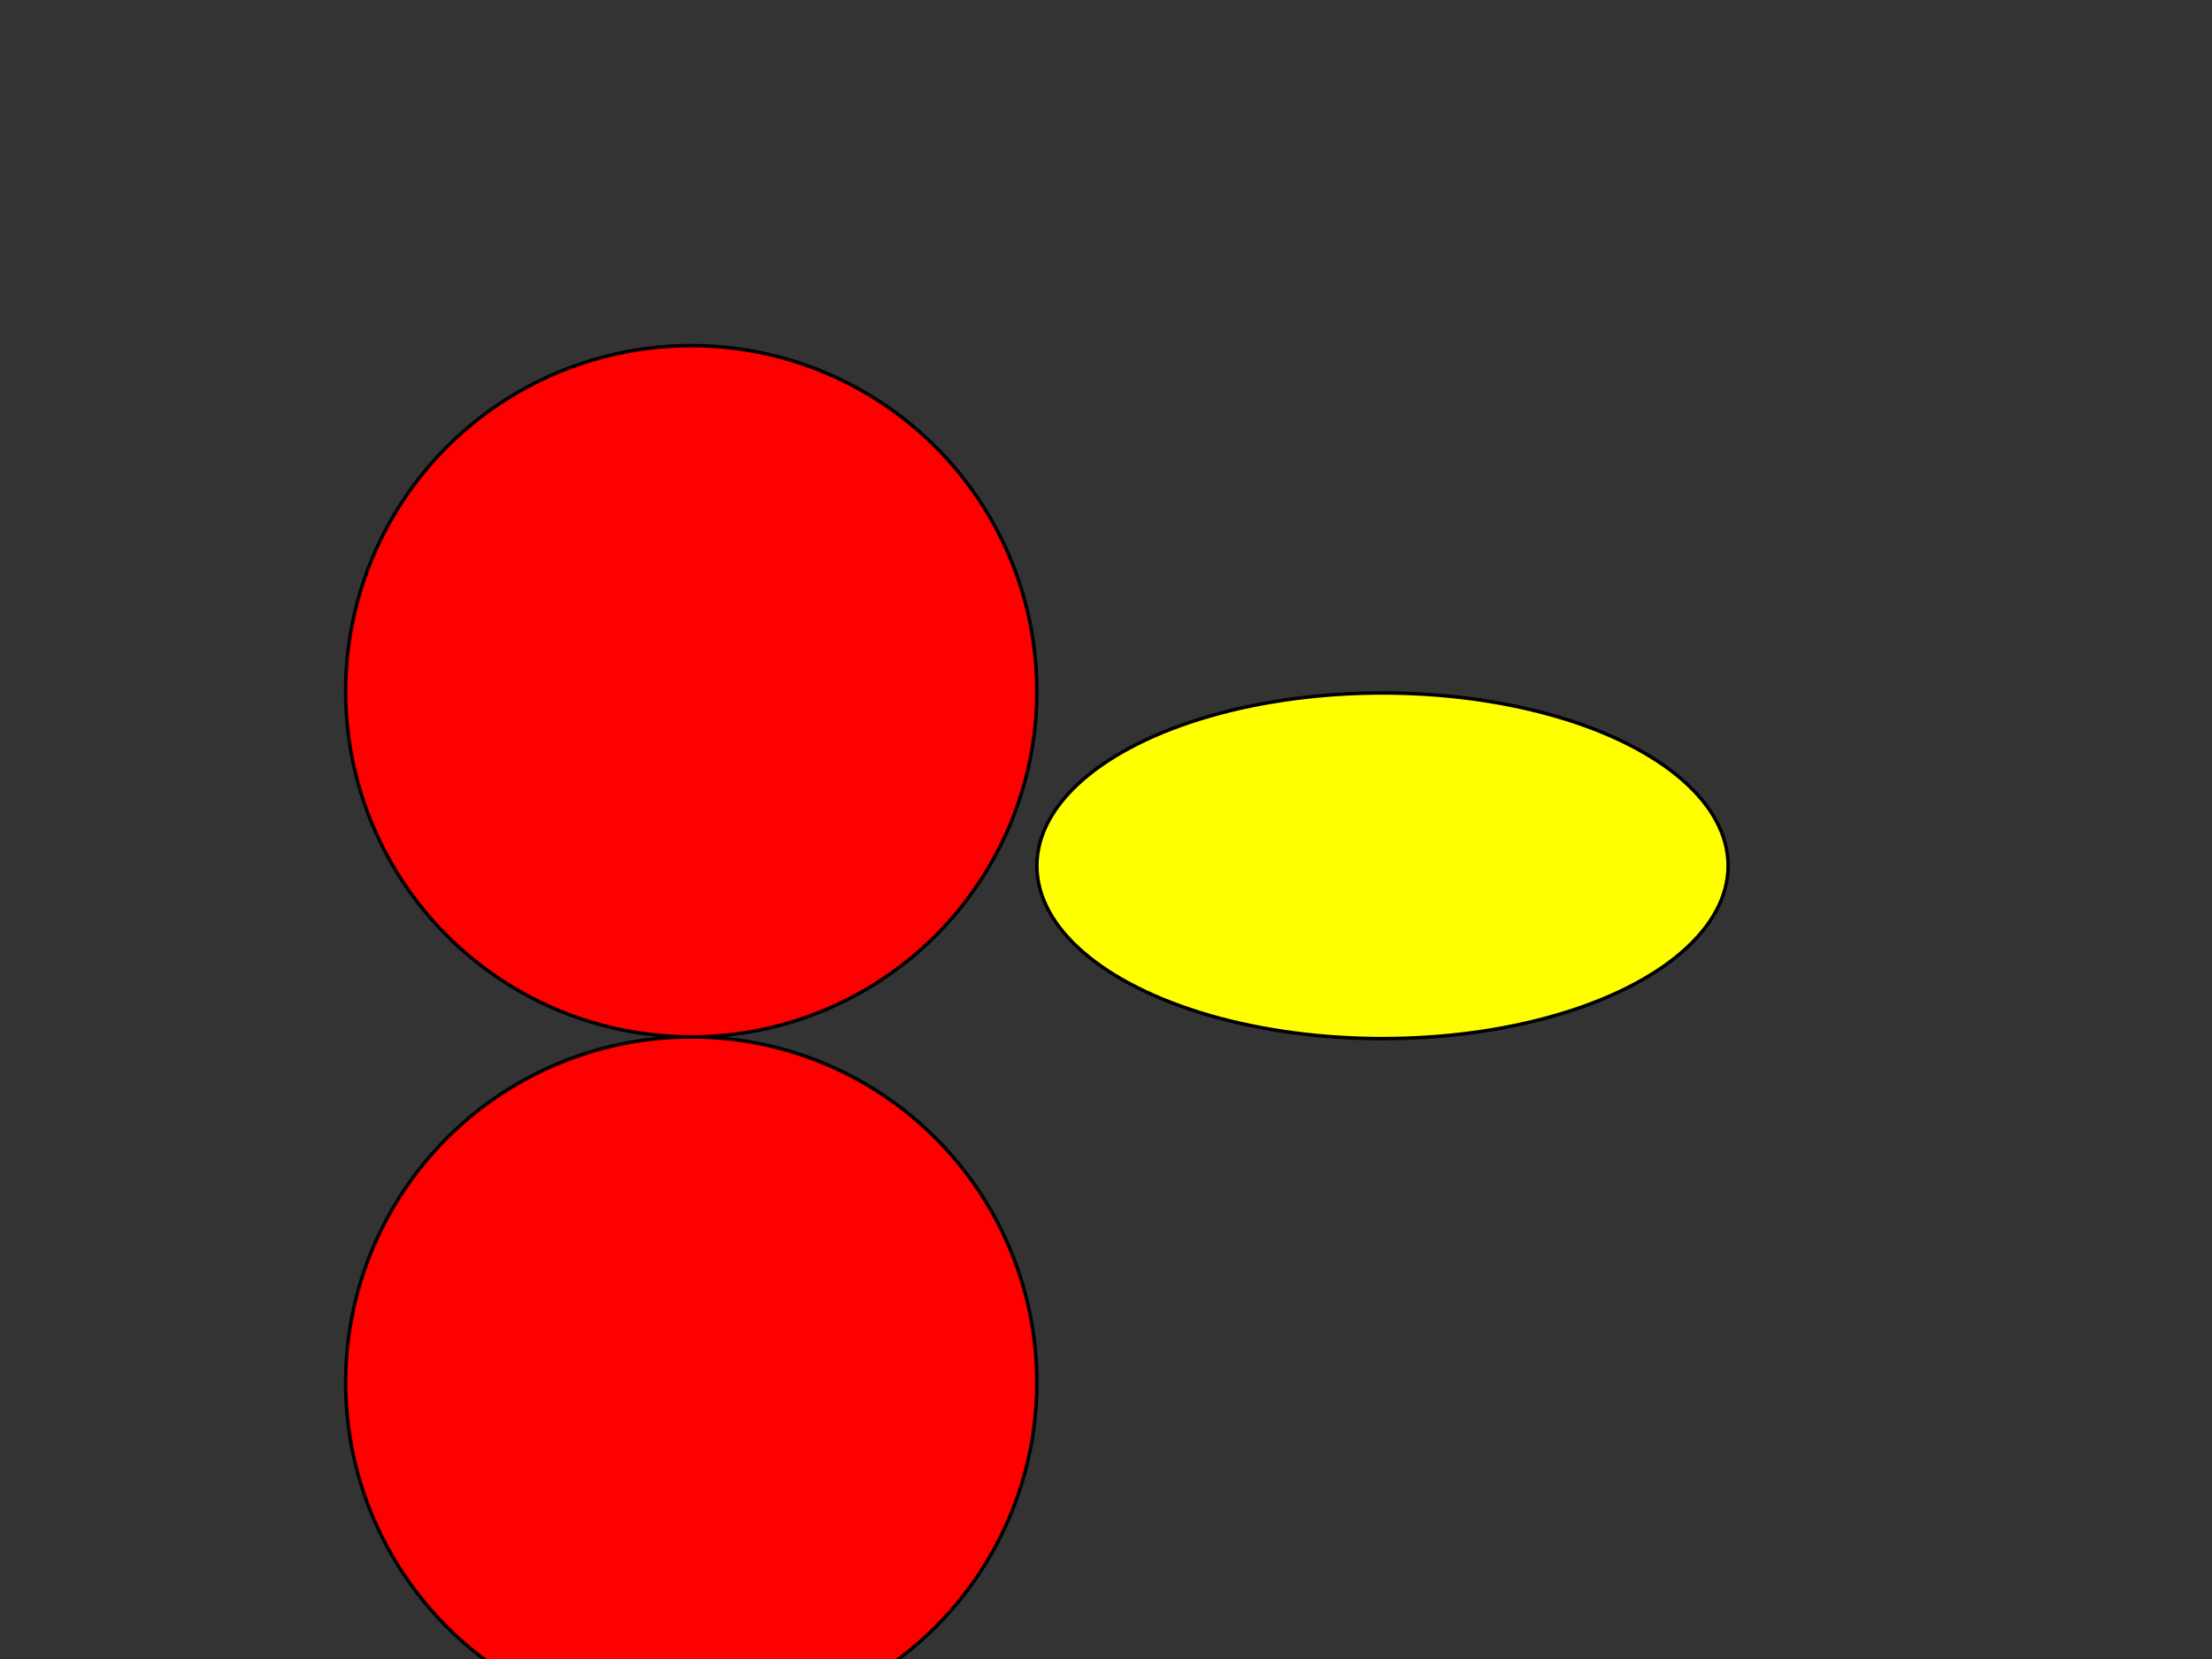 <svg width="640" height="480" xmlns="http://www.w3.org/2000/svg" xmlns:svg="http://www.w3.org/2000/svg">
 <rect width="100%" height="100%" fill="#333333" stroke="none"/>
 <g class="layer">
  <title>Layer 1</title>
  <circle cx="200" cy="200" fill="#FF0000" id="svg_1" r="100" stroke="#000000"/>
  <ellipse cx="400" cy="250.5" fill="#ffff00" id="svg_2" rx="100" ry="50" stroke="#000000"/>
  <ellipse cx="200" cy="400" fill="#FF0000" id="svg_3" rx="100" ry="100" stroke="#000000" transform="matrix(1 0 0 1 0 0)"/>
 </g>
</svg>